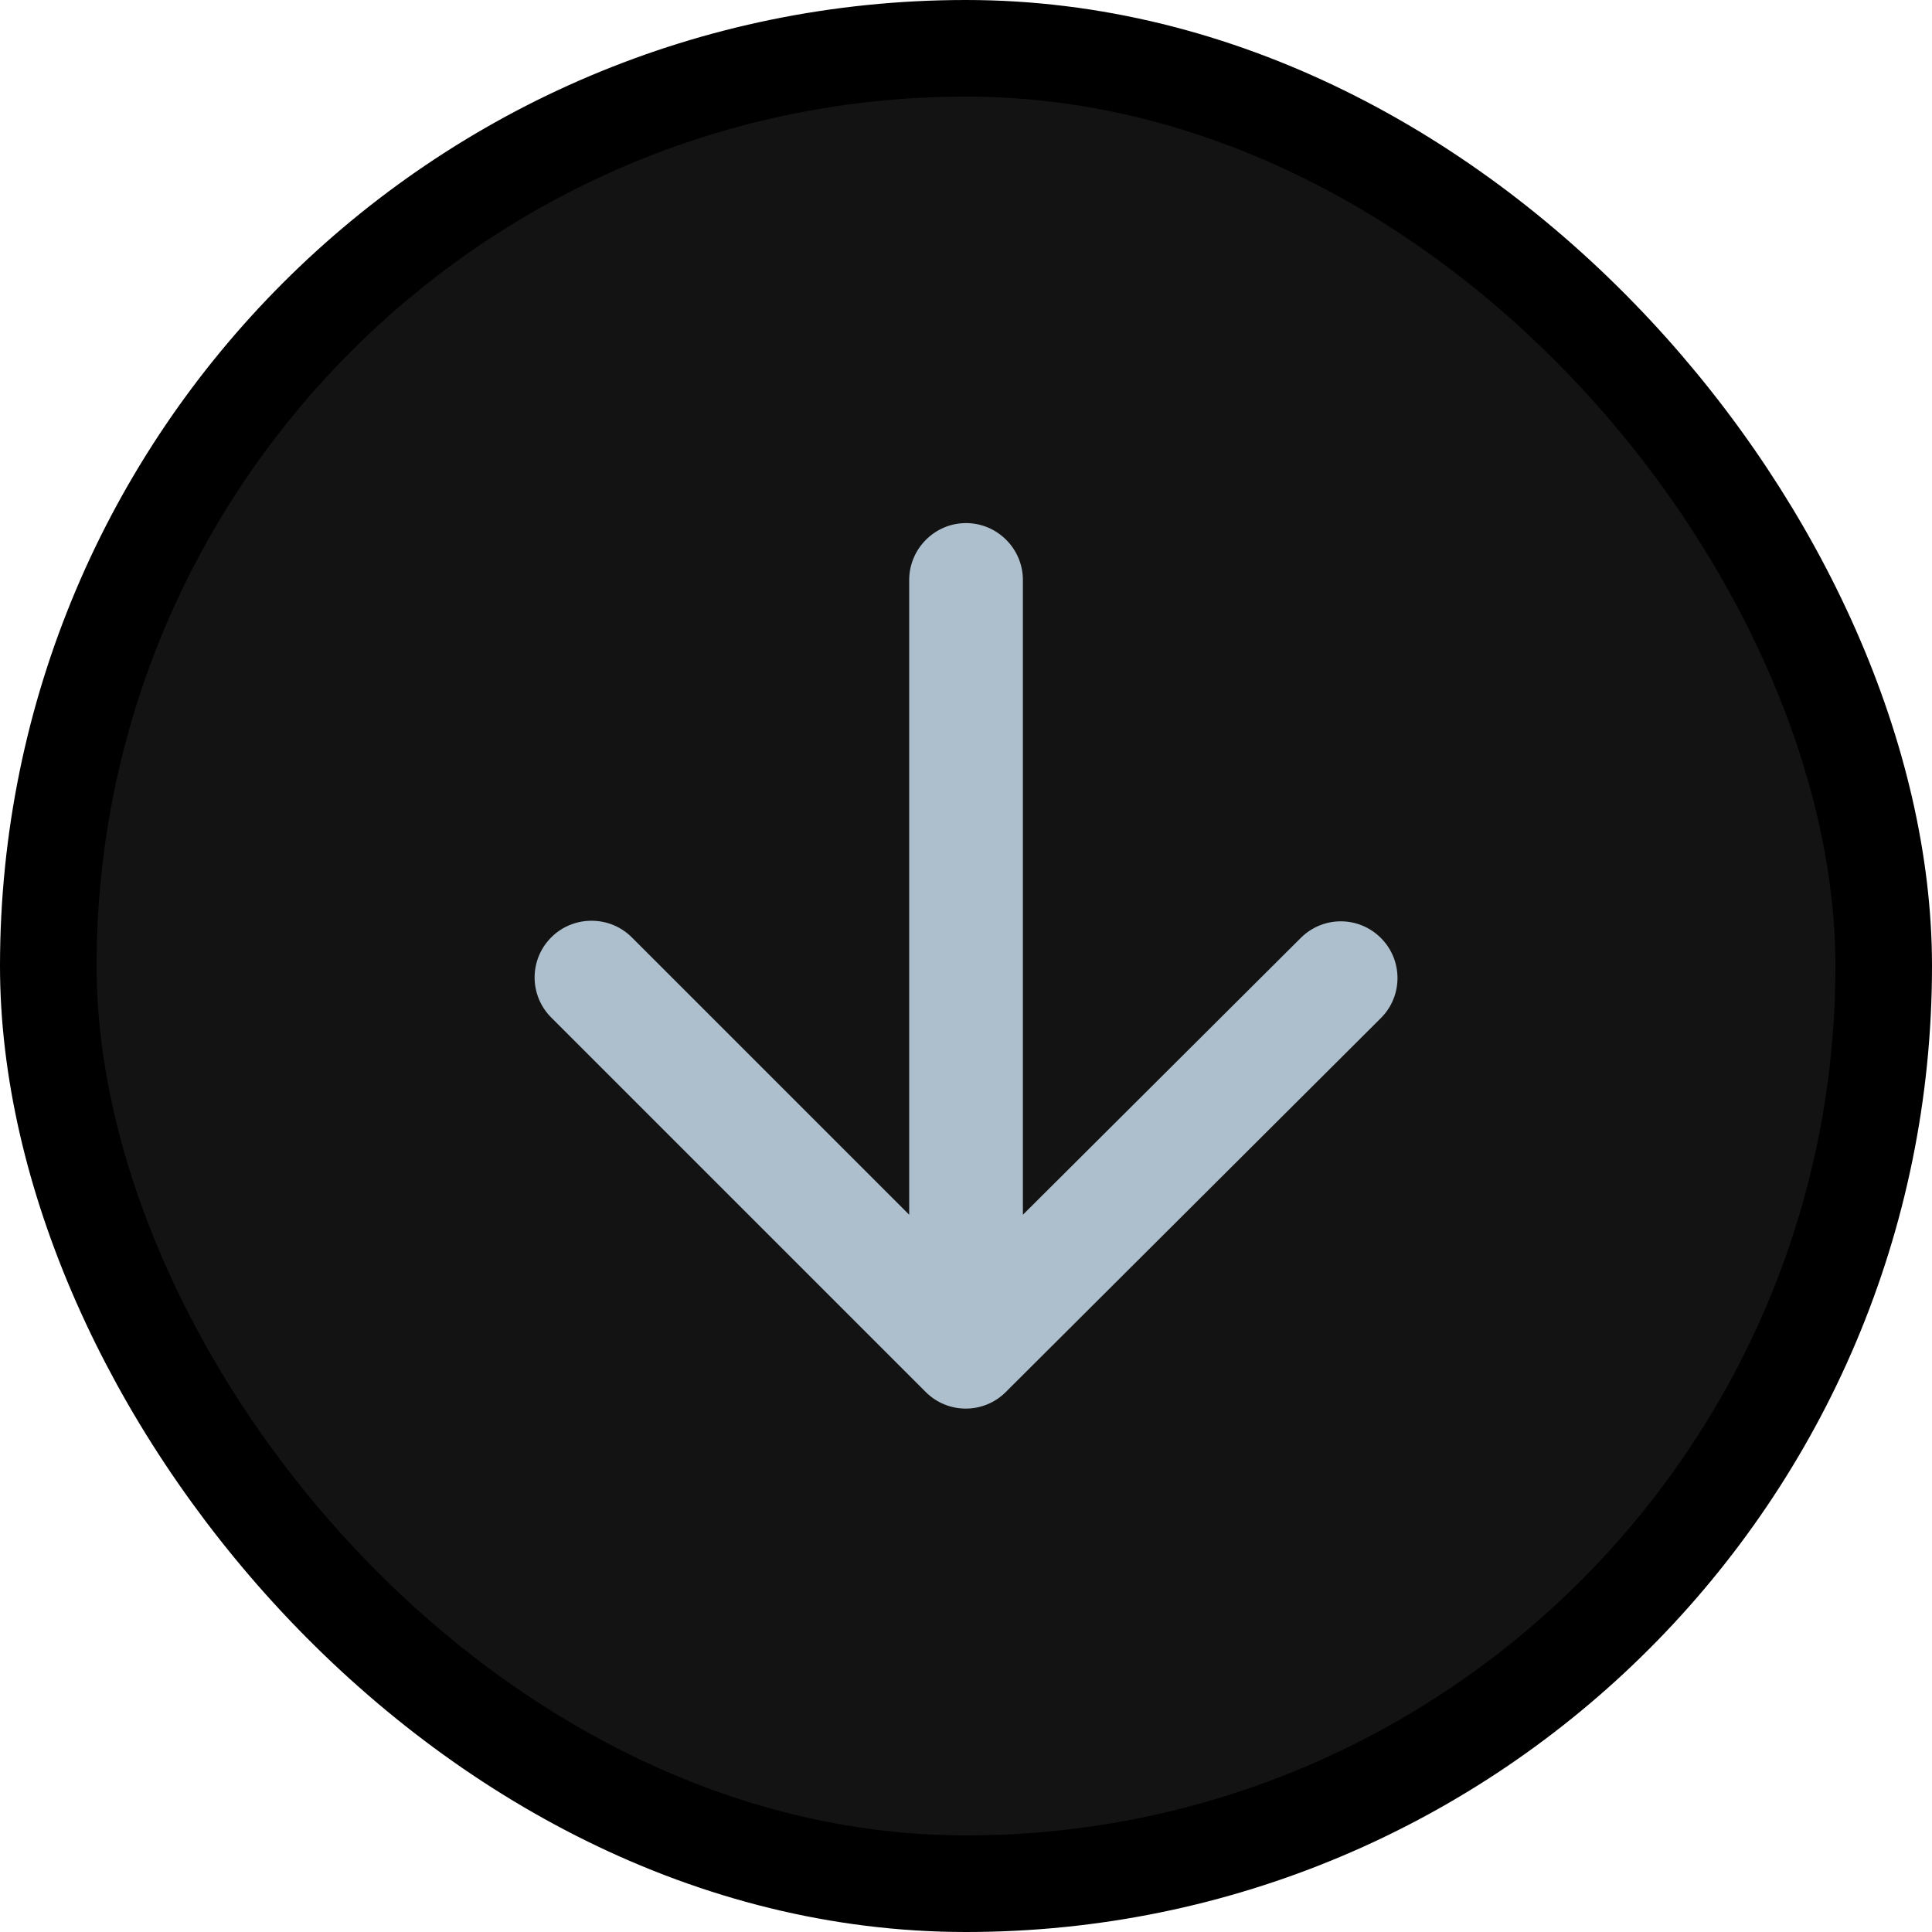 <svg width="20" height="20" viewBox="0 0 20 20" fill="none" xmlns="http://www.w3.org/2000/svg">
<rect x="0.5" y="0.5" width="19" height="19" rx="9.5" fill="#131313"/>
<path fill-rule="evenodd" clip-rule="evenodd" d="M9.412 6.004L9.412 12.575L6.541 9.704C6.312 9.474 5.935 9.474 5.706 9.704C5.477 9.933 5.477 10.304 5.706 10.533L9.583 14.41C9.812 14.639 10.183 14.639 10.412 14.41L14.295 10.539C14.524 10.31 14.524 9.939 14.295 9.71C14.065 9.48 13.695 9.48 13.465 9.71L10.589 12.575L10.589 6.004C10.589 5.68 10.324 5.415 10 5.415C9.677 5.415 9.412 5.68 9.412 6.004Z" fill="#ADBFCC"/>
<rect x="0.5" y="0.5" width="19" height="19" rx="9.5" stroke="black"/>
</svg>
